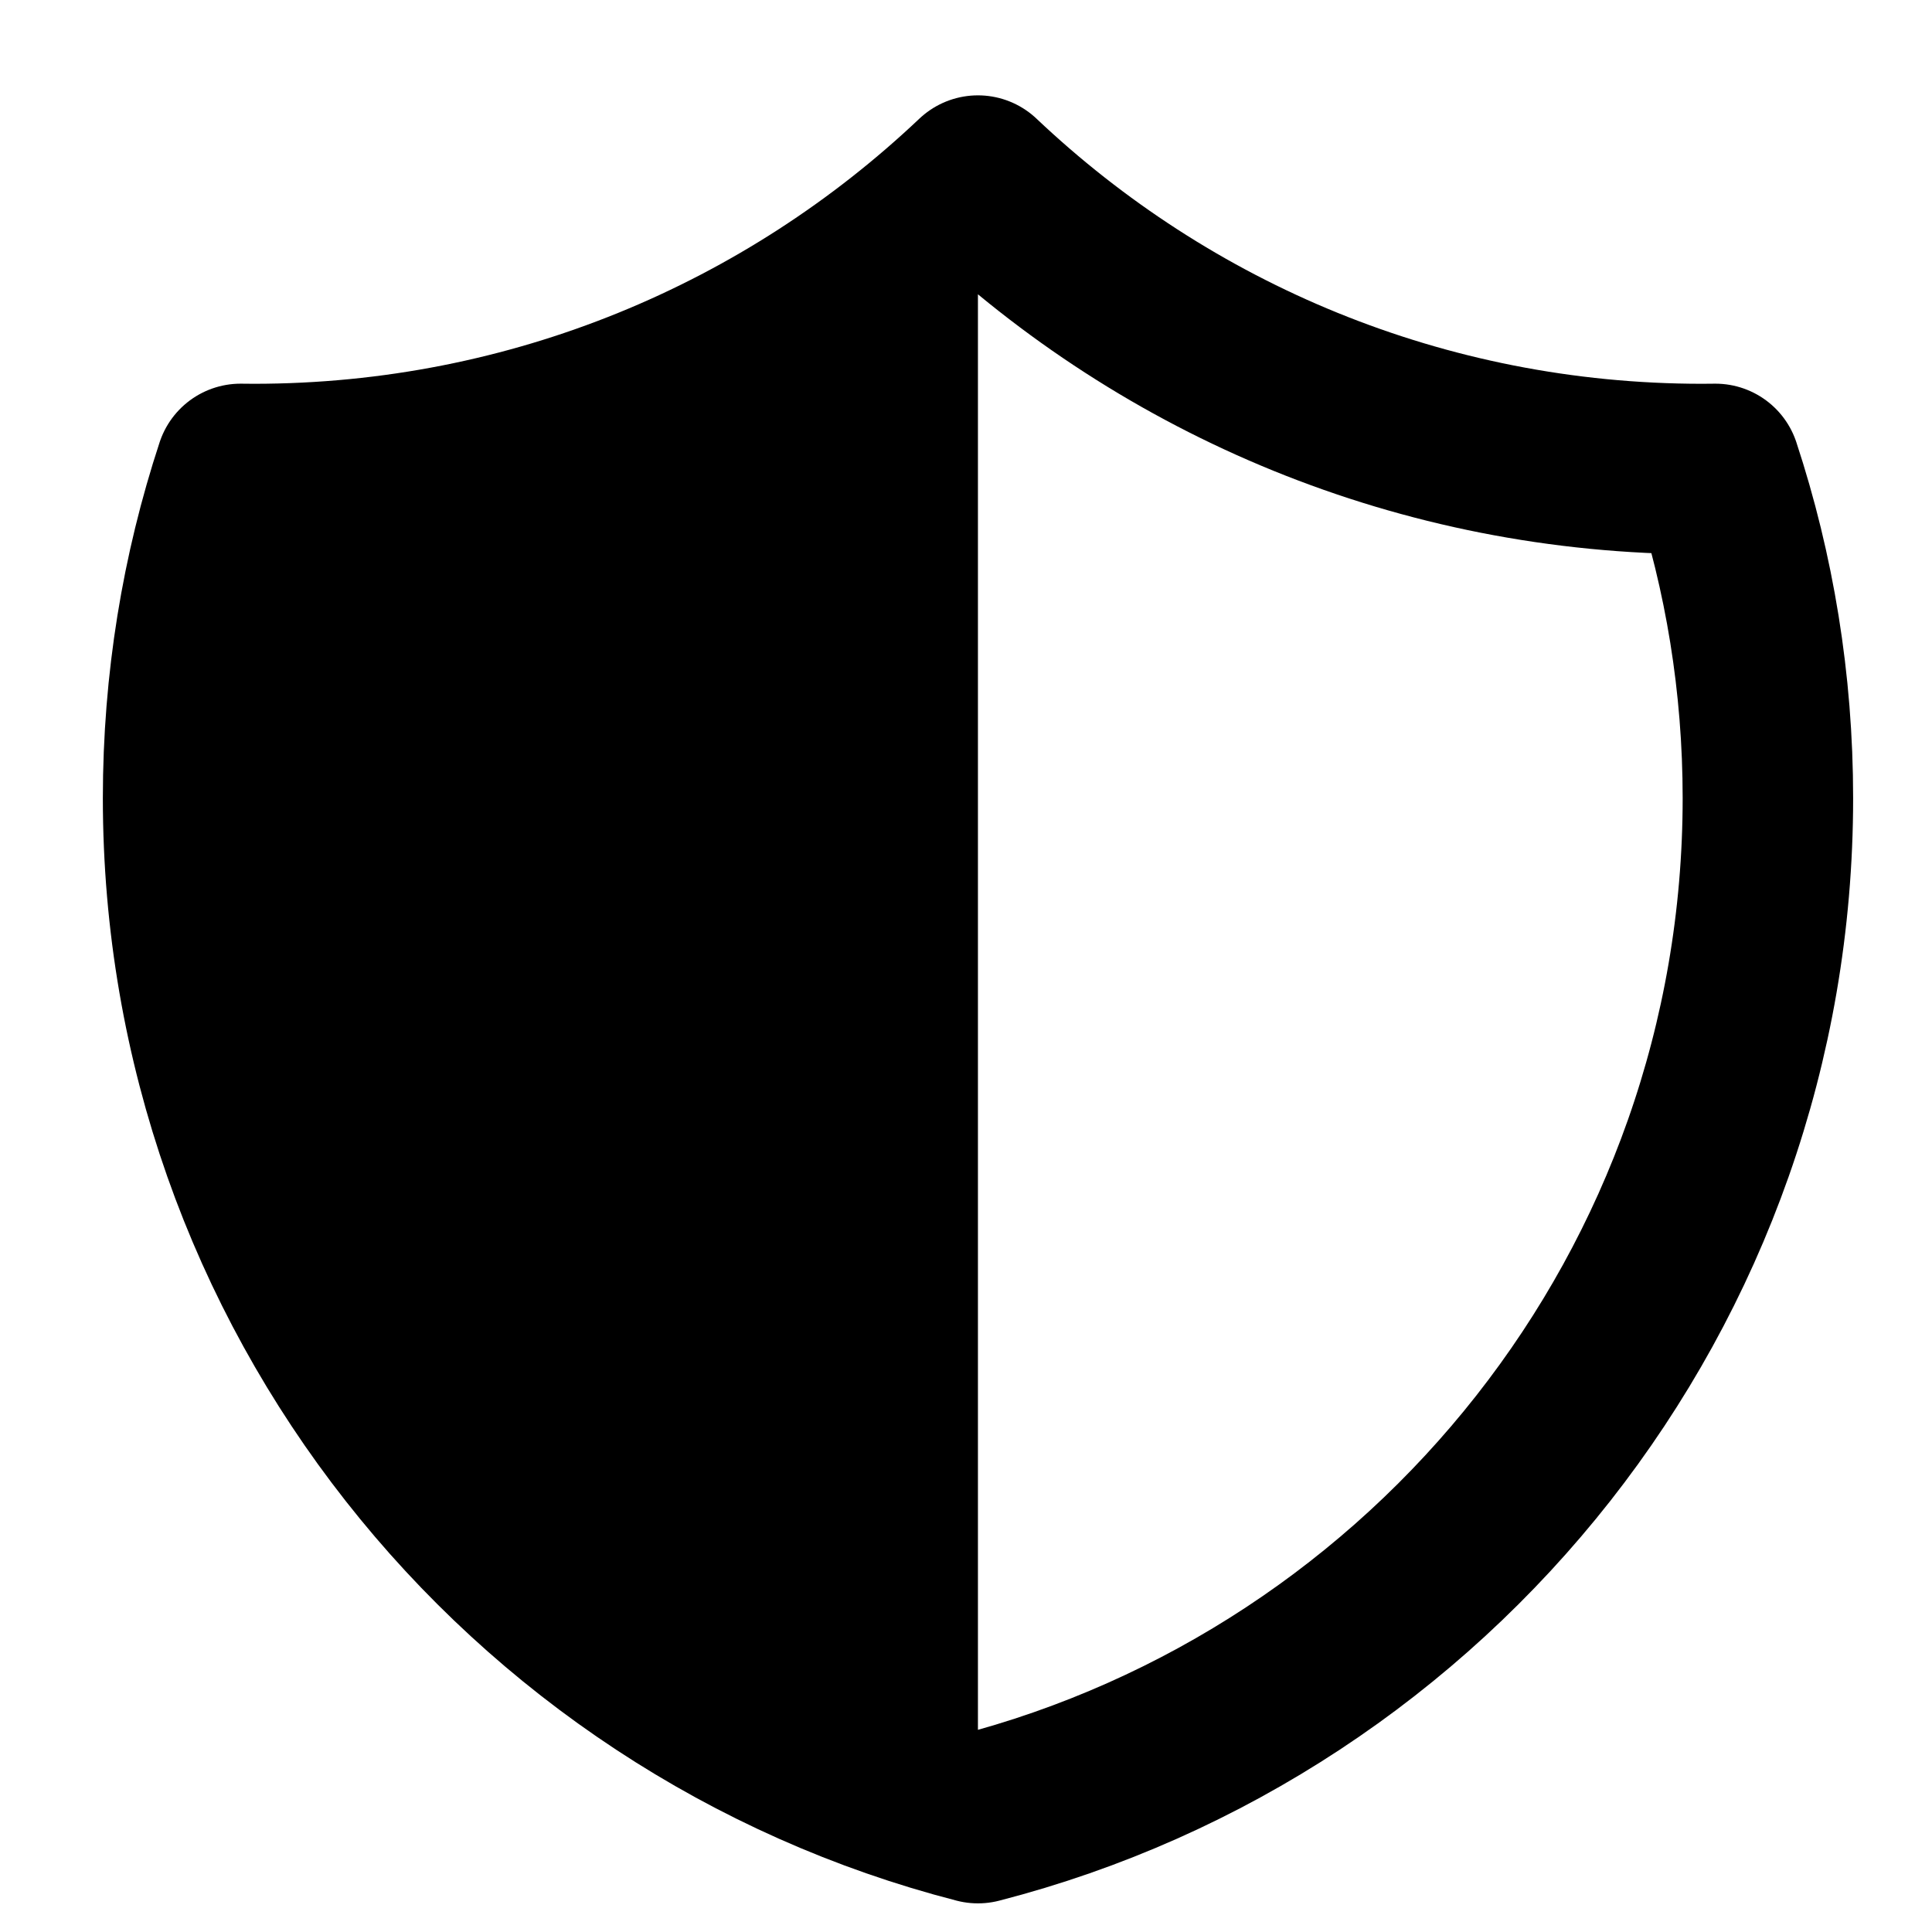 <svg width="17" height="17" viewBox="0 0 17 17" fill="none" xmlns="http://www.w3.org/2000/svg">
<g clip-path="url(#clip0_1534_4764)">
<path d="M8.605 1.589C6.944 3.162 4.702 4.127 2.234 4.127C2.195 4.127 2.156 4.126 2.117 4.126C1.817 5.037 1.655 6.011 1.655 7.023C1.655 11.341 4.608 14.969 8.605 15.998L8.605 1.589Z" fill="black"/>
<path d="M2.234 4.127C4.702 4.127 6.944 3.162 8.605 1.589C10.266 3.162 12.509 4.127 14.976 4.127C15.016 4.127 15.055 4.126 15.094 4.126C15.394 5.037 15.556 6.011 15.556 7.023C15.556 11.341 12.602 14.969 8.605 15.998C4.608 14.969 1.655 11.341 1.655 7.023C1.655 6.011 1.817 5.037 2.117 4.126C2.156 4.126 2.195 4.127 2.234 4.127Z" stroke="black" stroke-width="1.5" stroke-linecap="round" stroke-linejoin="round"/>
</g>
<defs>
<clipPath id="clip0_1534_4764">
<rect width="16" height="16" fill="white" transform="translate(0.605 0.793)"/>
</clipPath>
</defs>
</svg>
